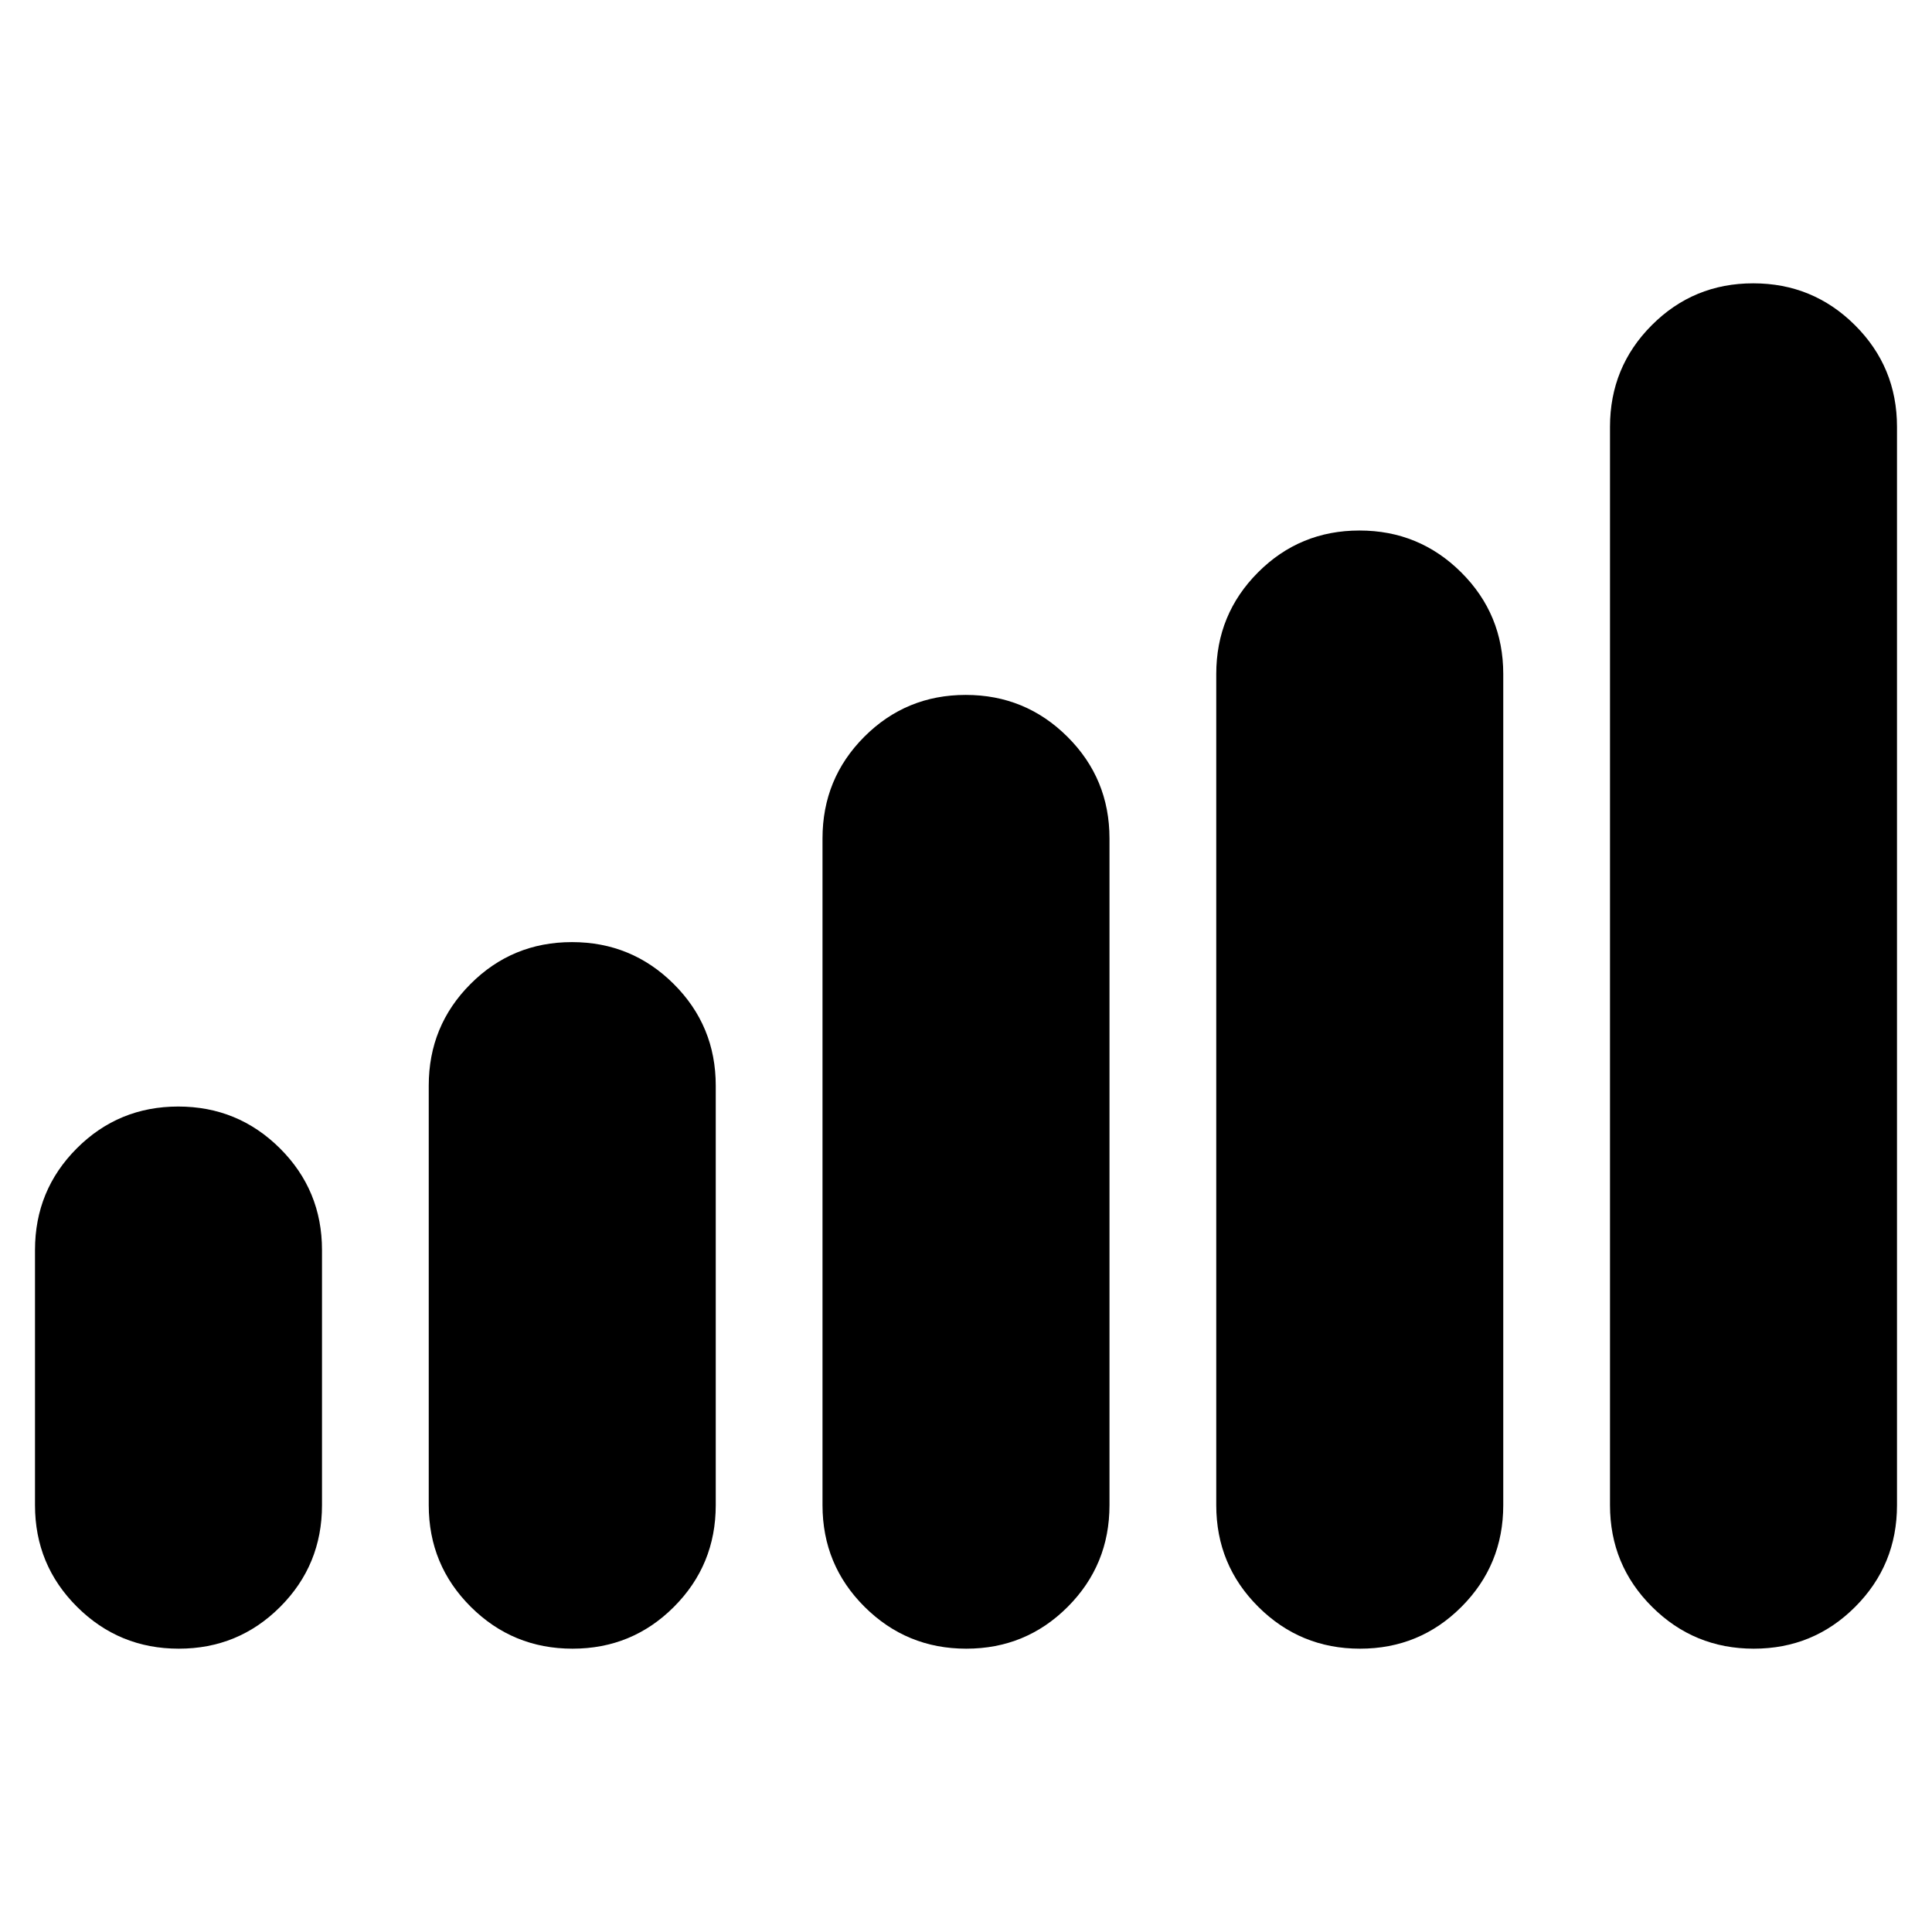 <svg xmlns="http://www.w3.org/2000/svg" height="24" viewBox="0 -960 960 960" width="24"><path d="M17.39-212.09v-126.78q0-29.71 20.76-50.51 20.76-20.79 50.41-20.79 29.66 0 50.55 20.79Q160-368.58 160-338.87v126.78q0 29.71-20.76 50.51-20.76 20.8-50.41 20.8-29.66 0-50.55-20.8-20.89-20.8-20.89-50.51Zm195.65 0v-208.48q0-29.71 20.76-50.5 20.76-20.8 50.41-20.8 29.66 0 50.55 20.8 20.89 20.79 20.89 50.5v208.48q0 29.71-20.76 50.51-20.75 20.8-50.41 20.8-29.65 0-50.55-20.8-20.89-20.8-20.89-50.51Zm195.66 0v-331.3q0-29.71 20.75-50.51 20.76-20.8 50.42-20.8 29.65 0 50.54 20.8t20.89 50.51v331.3q0 29.71-20.75 50.51-20.76 20.8-50.42 20.8-29.65 0-50.54-20.8t-20.89-50.51Zm195.65 0v-413q0-29.71 20.76-50.5 20.75-20.8 50.41-20.8 29.65 0 50.55 20.8 20.89 20.79 20.89 50.5v413q0 29.71-20.76 50.51-20.76 20.8-50.41 20.8-29.66 0-50.55-20.8-20.89-20.8-20.89-50.51Zm195.65 0v-535.82q0-29.71 20.76-50.51 20.76-20.8 50.41-20.8 29.66 0 50.55 20.8 20.89 20.8 20.89 50.51v535.82q0 29.71-20.76 50.51-20.76 20.8-50.41 20.8-29.66 0-50.55-20.8Q800-182.38 800-212.09Z"/></svg>